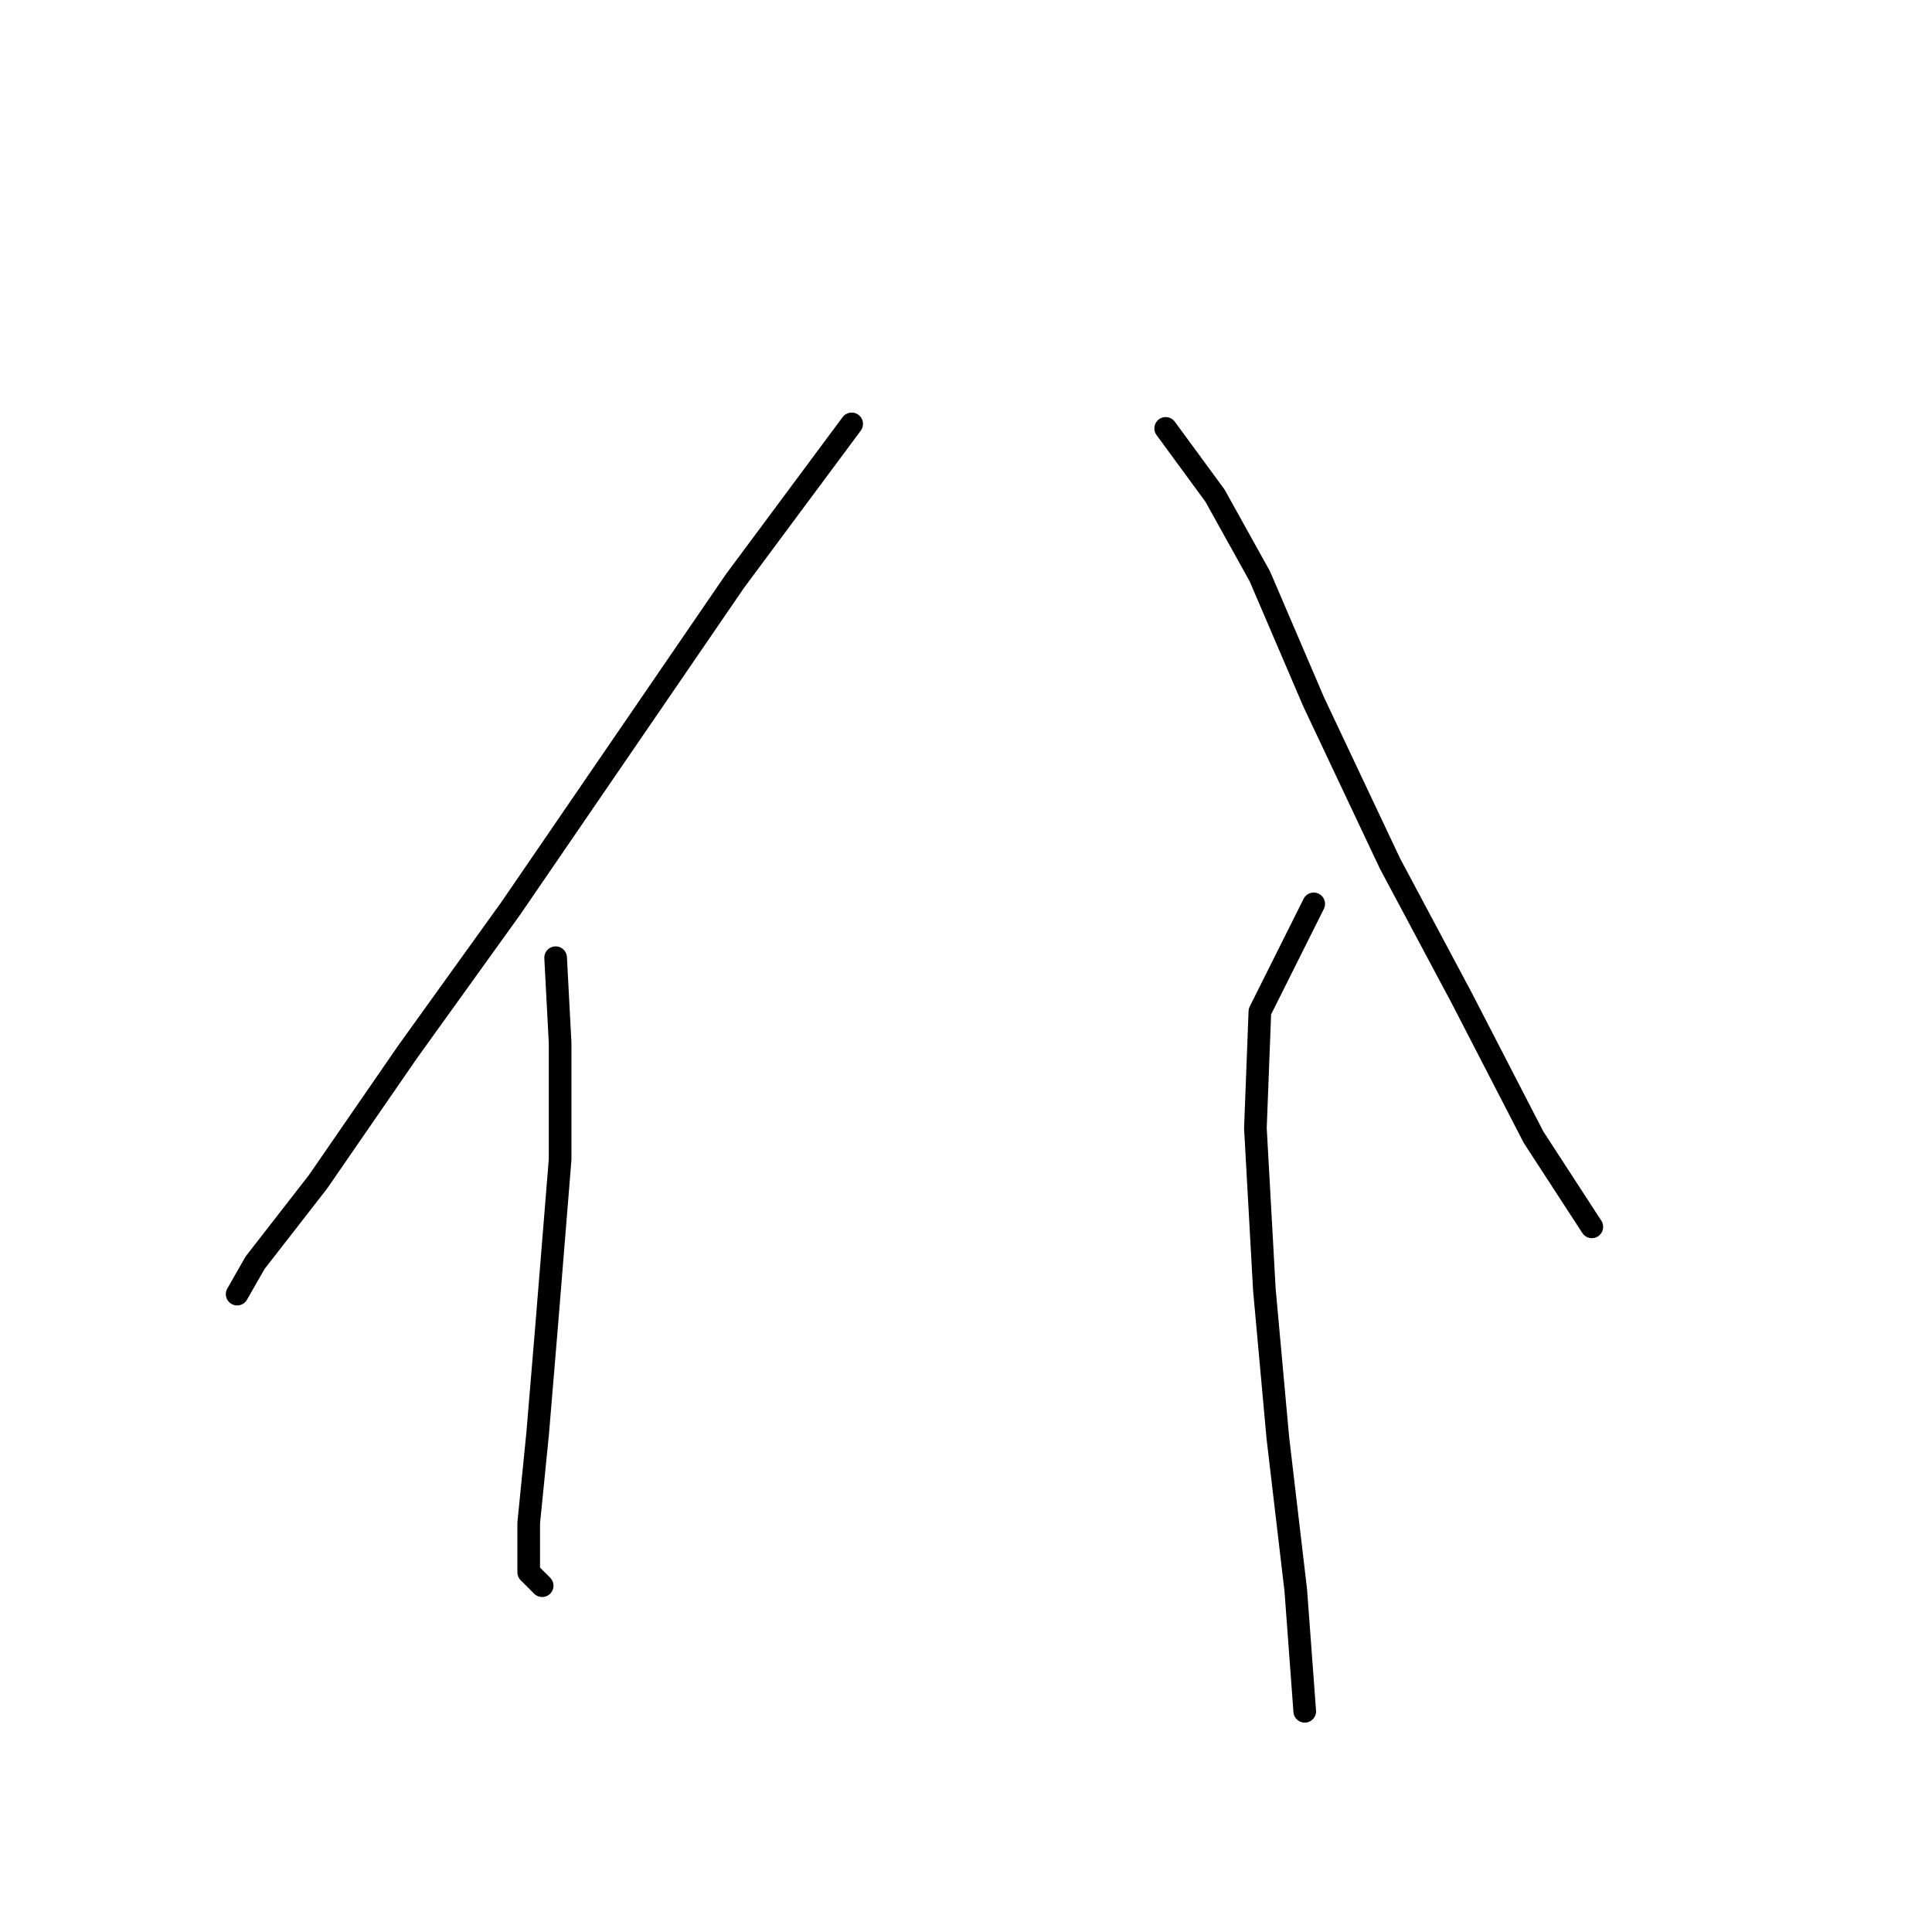 <?xml version="1.0" standalone="no"?>
    <svg width="256" height="256" xmlns="http://www.w3.org/2000/svg" version="1.1">
    <polyline stroke="black" stroke-width="3" stroke-linecap="round" fill="transparent" stroke-linejoin="round" points="112.853 56.169 97.399 76.973 67.68 120.363 54.009 139.383 42.121 156.62 33.8 167.319 31.422 171.479 31.422 171.479 " />
        <polyline stroke="black" stroke-width="3" stroke-linecap="round" fill="transparent" stroke-linejoin="round" points="73.623 126.901 74.218 138.194 74.218 153.648 72.435 175.64 71.246 189.905 70.057 201.793 70.057 208.331 71.84 210.114 71.84 210.114 " />
        <polyline stroke="black" stroke-width="3" stroke-linecap="round" fill="transparent" stroke-linejoin="round" points="154.459 56.764 160.997 65.68 166.941 76.378 174.074 93.021 184.178 114.419 193.688 132.25 203.198 150.676 210.925 162.564 210.925 162.564 " />
        <polyline stroke="black" stroke-width="3" stroke-linecap="round" fill="transparent" stroke-linejoin="round" points="174.074 119.768 166.941 134.033 166.347 149.487 167.536 170.885 169.319 190.5 171.696 210.709 172.885 226.757 172.885 226.757 " />
        </svg>